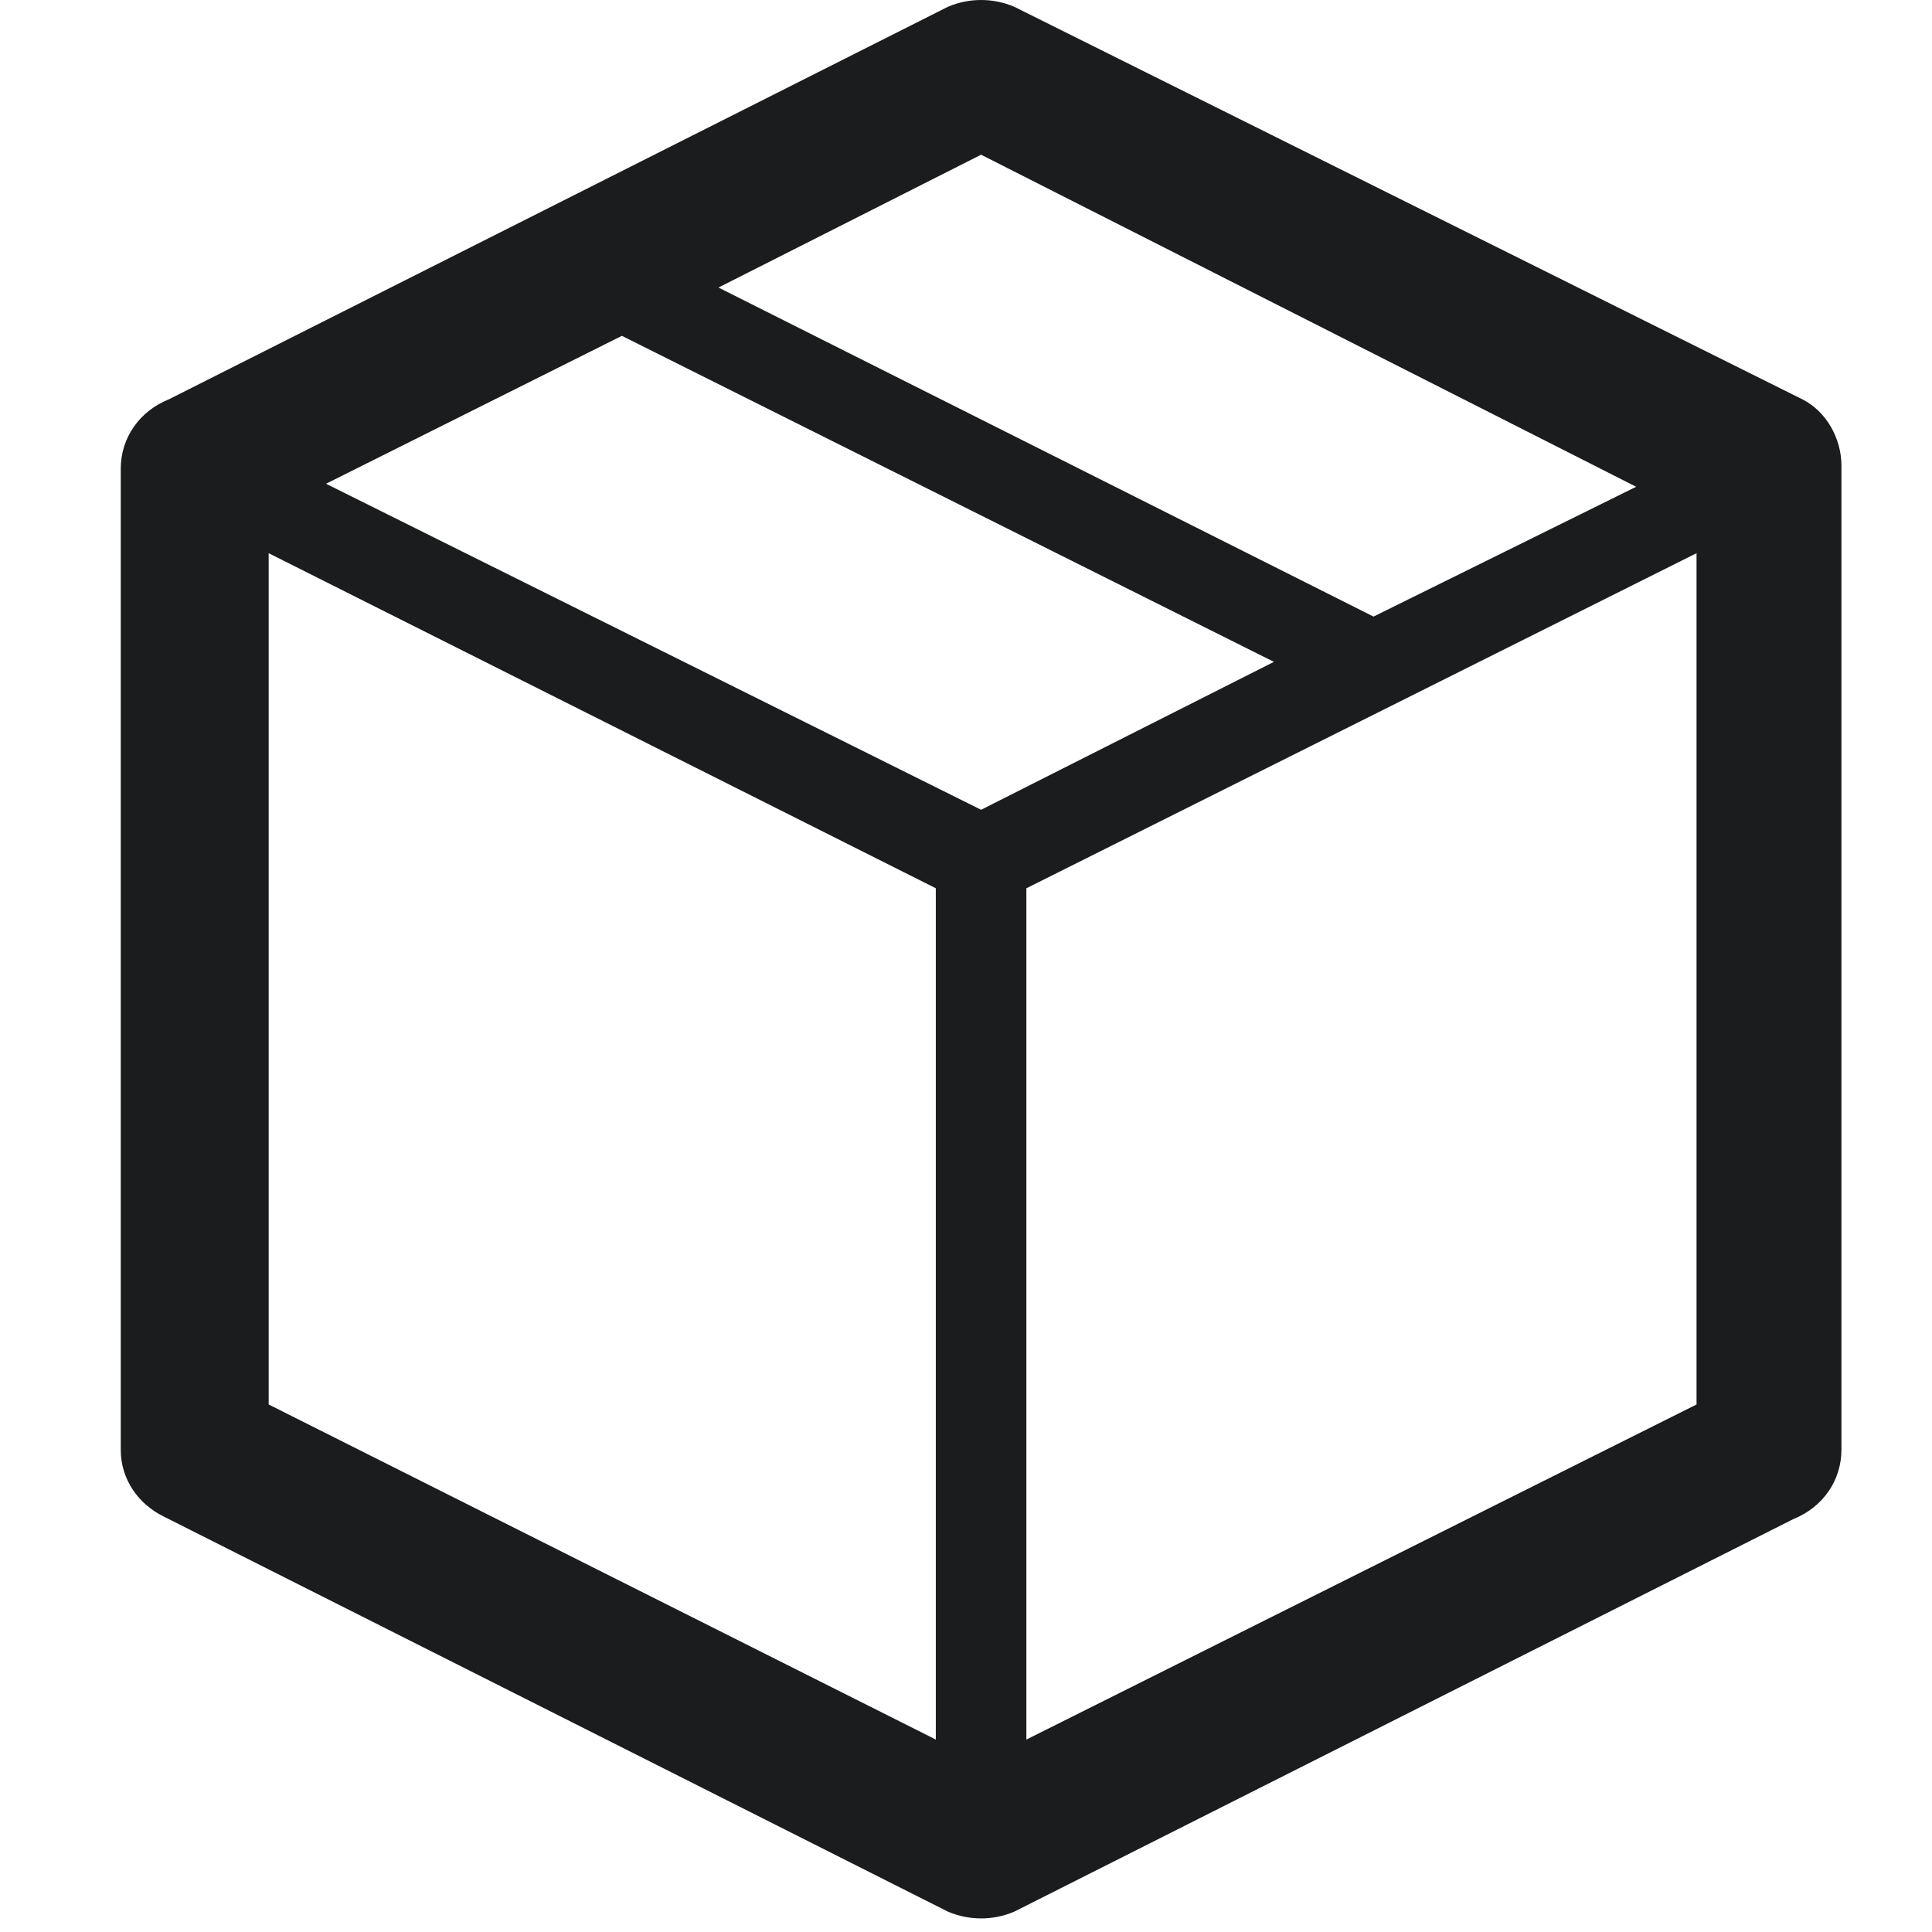 <?xml version="1.0" encoding="UTF-8" standalone="no"?>
<svg width="64px" height="64px" viewBox="0 0 64 64" version="1.1" xmlns="http://www.w3.org/2000/svg" xmlns:xlink="http://www.w3.org/1999/xlink">
    <!-- Generator: Sketch 39.1 (31720) - http://www.bohemiancoding.com/sketch -->
    <title>icon-box-dark</title>
    <desc>Created with Sketch.</desc>
    <defs></defs>
    <g id="cart/order/product" stroke="none" stroke-width="1" fill="none" fill-rule="evenodd">
        <g id="icon-box-dark" fill="#1B1C1D">
            <path d="M59.7,13.225 L33.6,0.225 C32.9,-0.075 32.1,-0.075 31.4,0.225 L5.6,13.225 C4.6,13.625 4,14.525 4,15.525 L4,48.025 C4,49.025 4.6,49.825 5.4,50.225 L31.4,63.325 C32.1,63.625 32.9,63.625 33.6,63.325 L59.4,50.325 C60.4,49.925 61,49.025 61,48.025 L61,15.425 C61,14.525 60.5,13.625 59.7,13.225 L59.7,13.225 Z M56.2,46.525 L34,57.625 L34,29.425 C41.4,25.725 48.8,22.025 56.2,18.325 L56.2,46.525 Z M32.5,26.825 L10.8,16.025 L20.6,11.125 L42.2,21.925 L32.5,26.825 Z M31,57.625 L8.9,46.525 L8.9,18.325 L31,29.425 L31,57.625 Z M32.5,5.125 L54.2,16.125 L45.5,20.425 L23.8,9.525 L32.5,5.125 Z" id="Page-1"></path>
        </g>
    </g>
</svg>